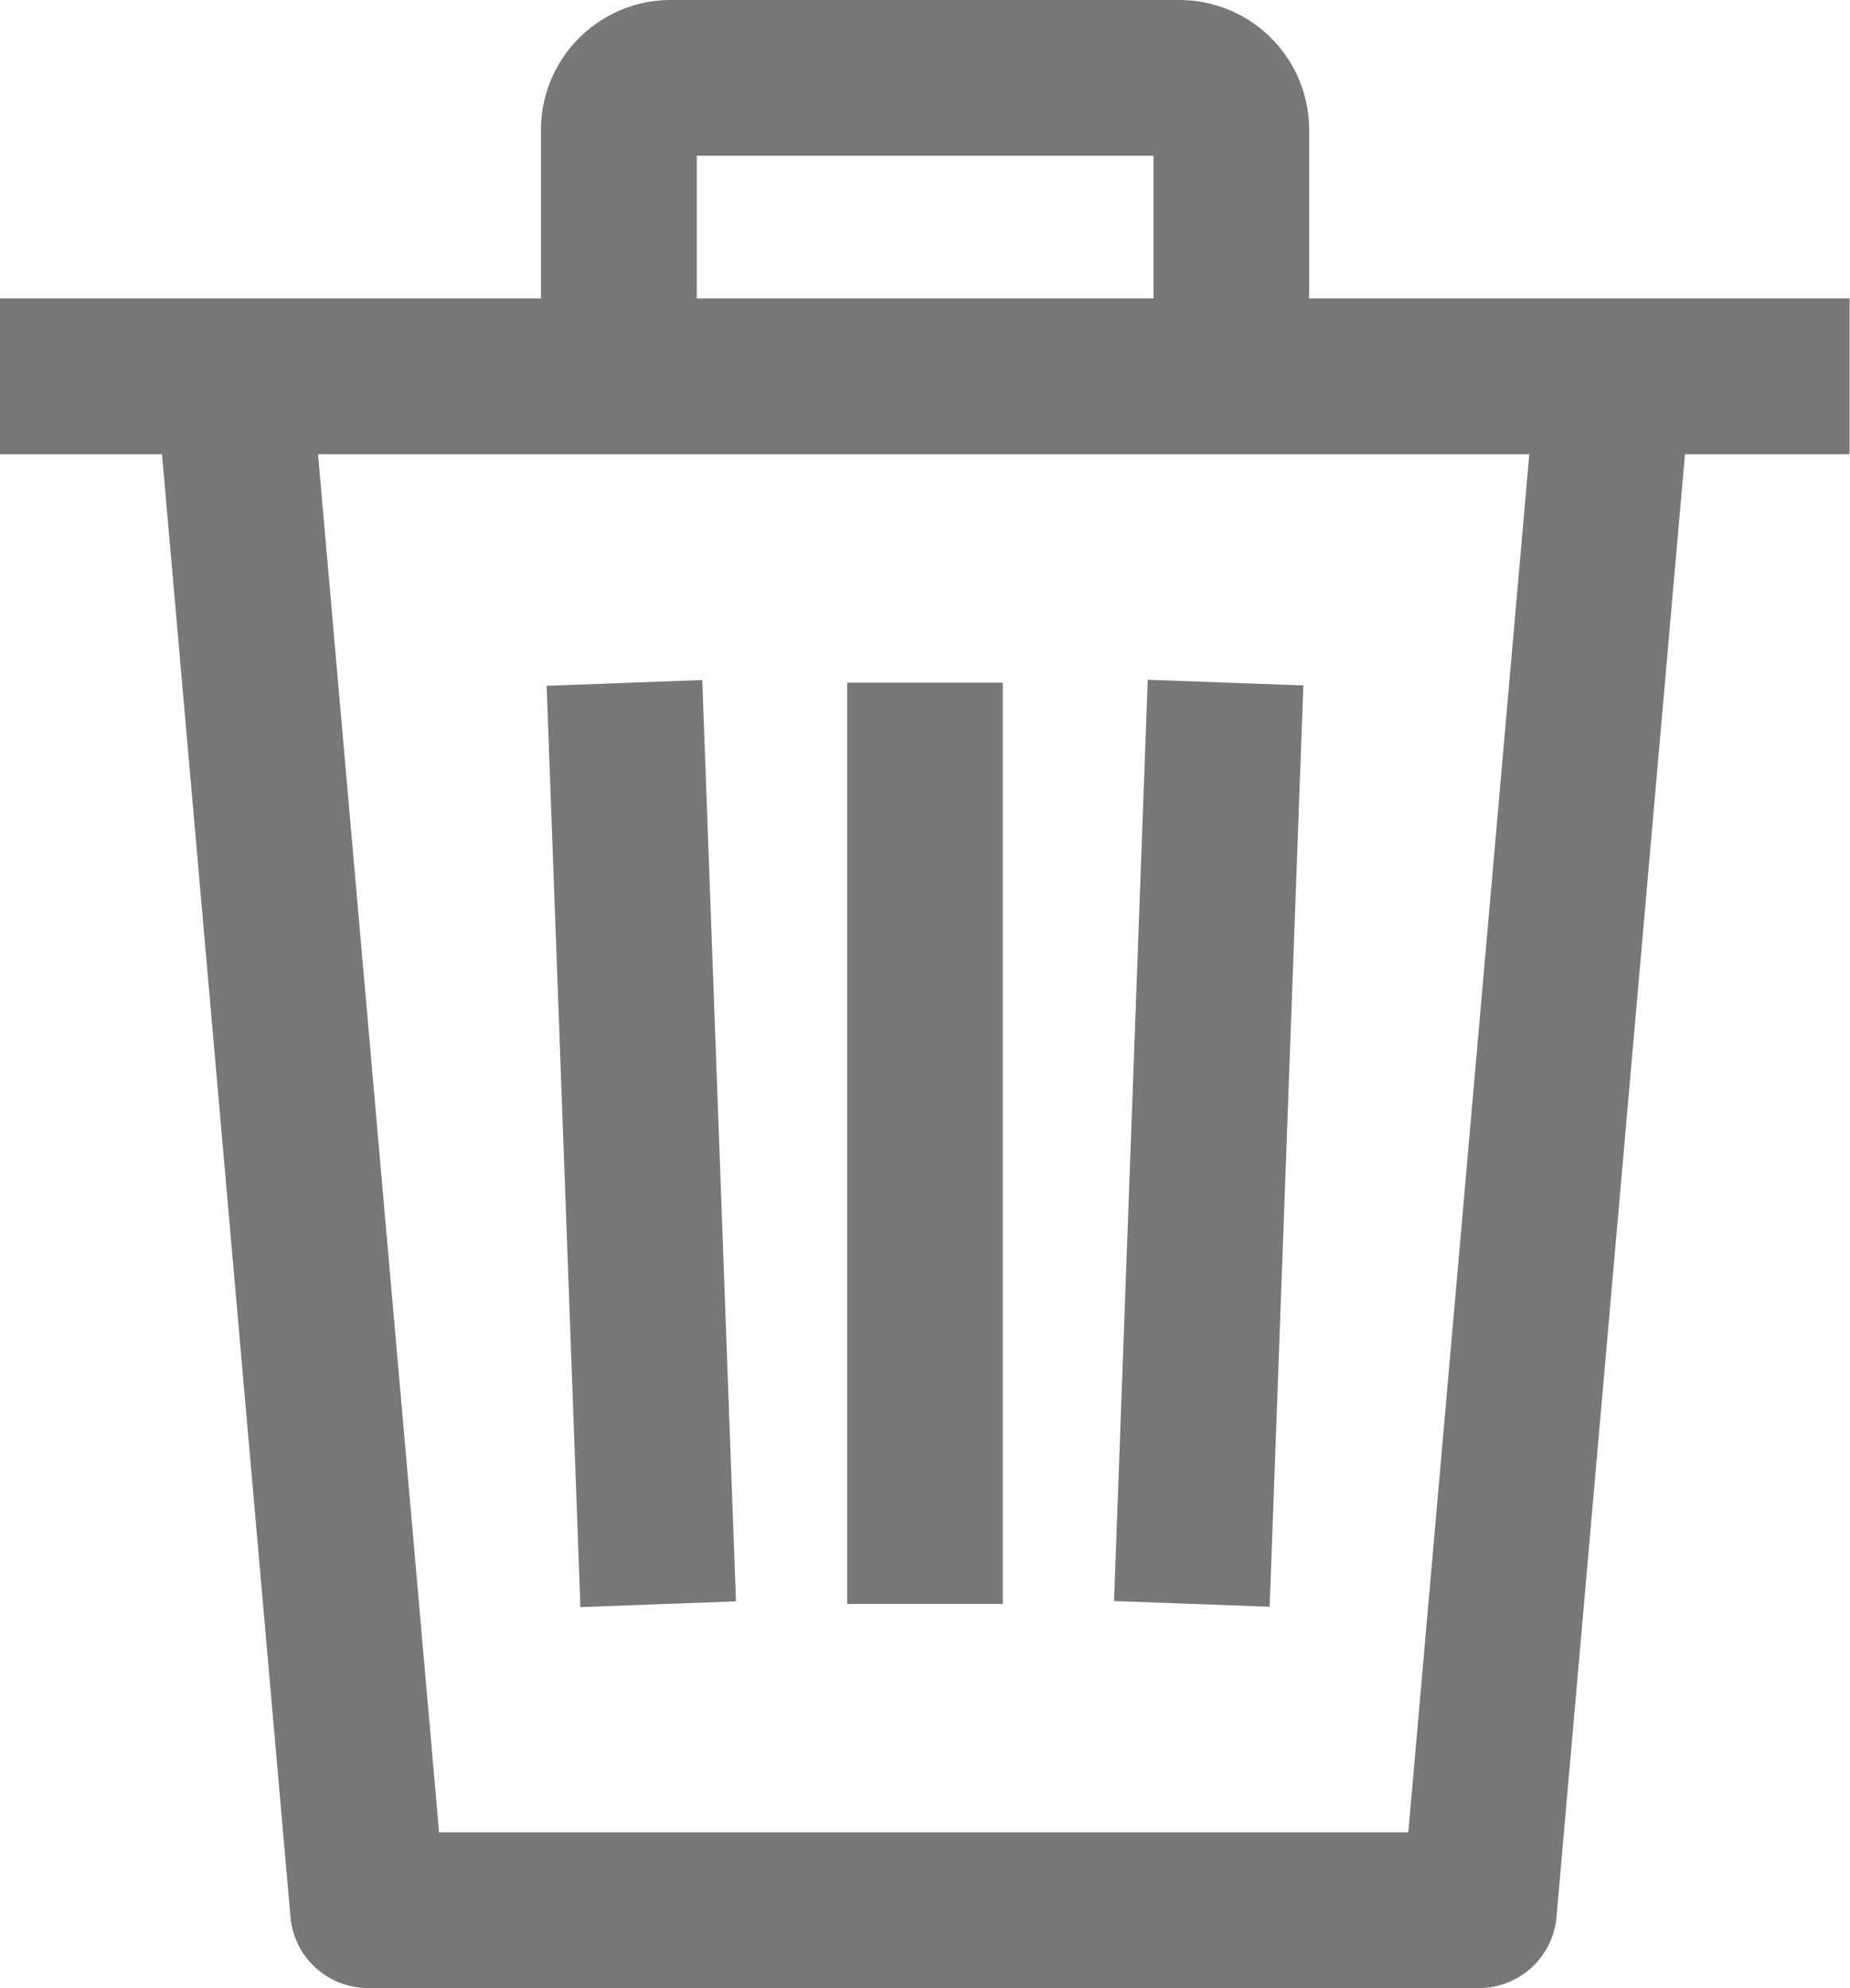 <svg xmlns="http://www.w3.org/2000/svg" viewBox="0 0 26.404 28.369"><defs><style>.a{fill:#787878;}</style></defs><g transform="translate(-875.798 -223.315)"><path class="a" d="M307.509,175.137l-2.221-.081-.481,13.147,2.221.081Z" transform="translate(586.891 57.959)"/><rect class="a" width="2.222" height="13.147" transform="translate(887.889 233.056)"/><path class="a" d="M161.121,188.2l-.481-13.147-2.221.082.482,13.147Z" transform="translate(725.181 57.966)"/><path class="a" d="M17.379,76.867v2.222h2.312l1.834,20.874a1.11,1.11,0,0,0,1.1,1.014H38.494a1.11,1.11,0,0,0,1.1-1.014l1.834-20.874h2.349V76.867Zm20.1,21.888H23.646L21.918,79.089H39.206Z" transform="translate(858.419 150.707)"/><path class="a" d="M166.187,0h-7.259a1.854,1.854,0,0,0-1.852,1.852V5.37H159.3V2.222h6.518V5.37h2.222V1.852A1.854,1.854,0,0,0,166.187,0Z" transform="translate(726.443 223.315)"/></g></svg>